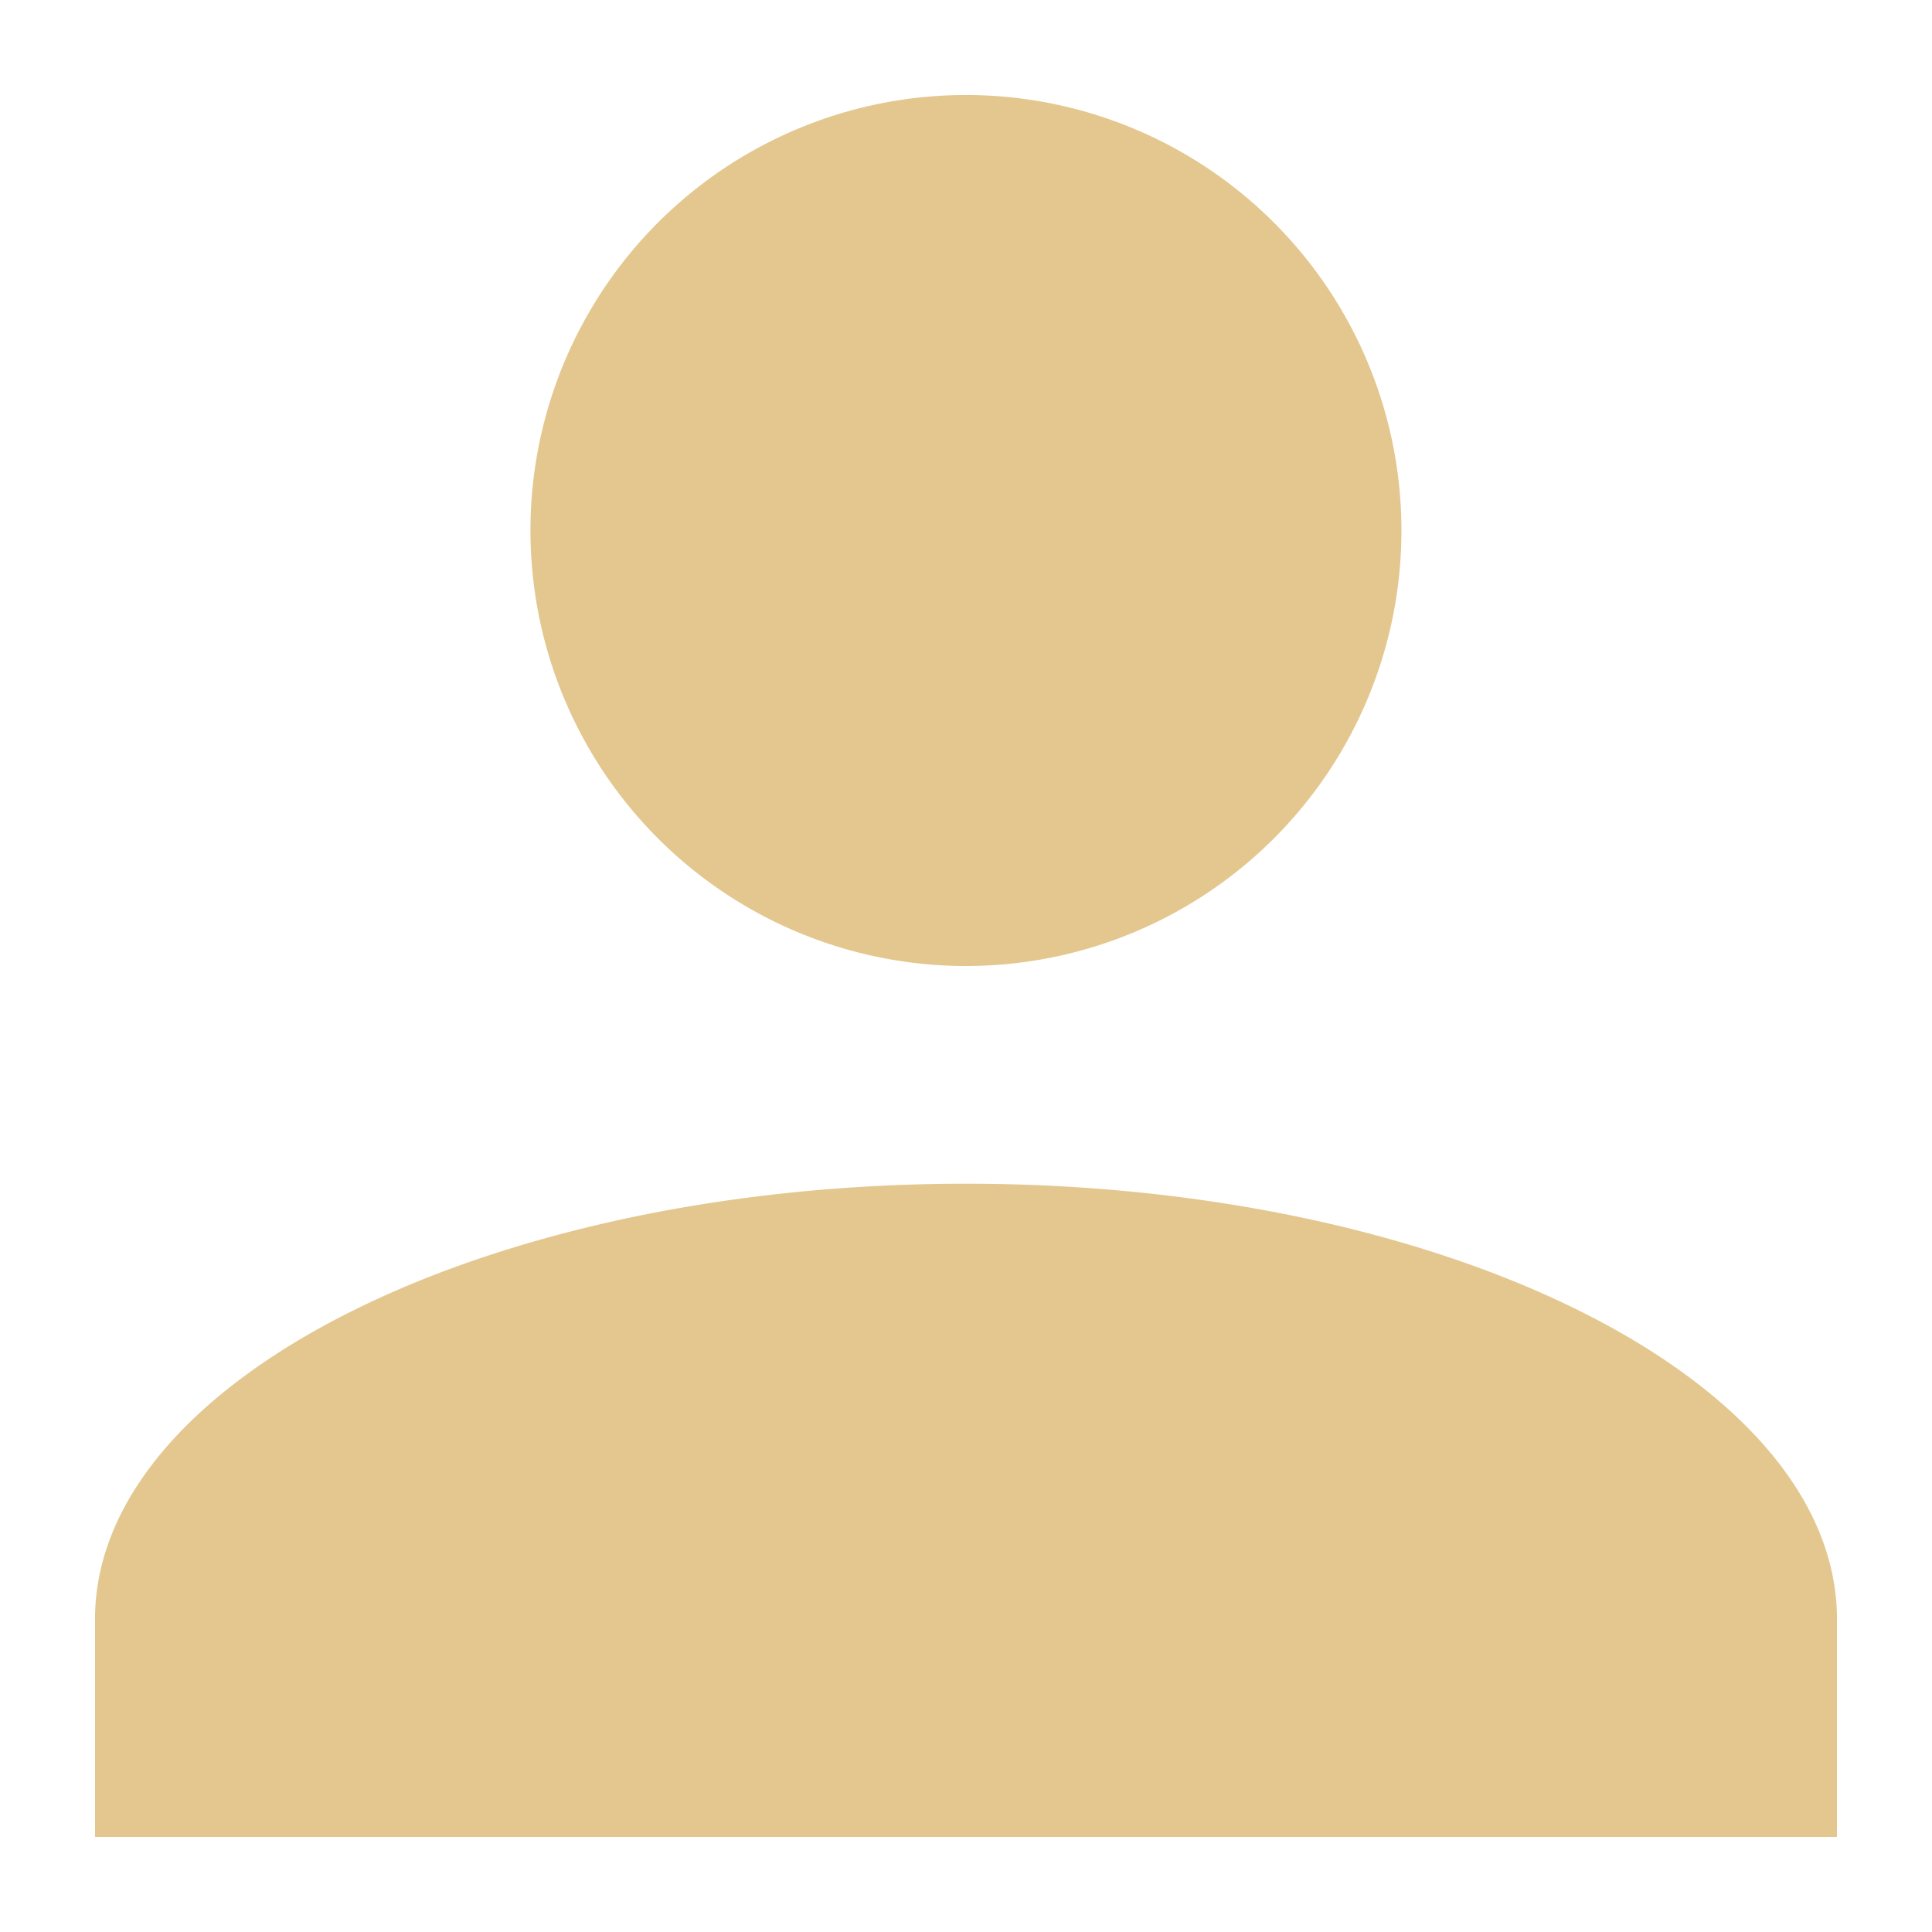 <svg xmlns="http://www.w3.org/2000/svg" xmlns:xlink="http://www.w3.org/1999/xlink" width="183" height="183" viewBox="0 0 183 183">
  <defs>
    <style>
      .cls-1 {
        fill: #e3c78f;
      }

      .cls-2 {
        filter: url(#Profile);
      }
    </style>
    <filter id="Profile" x="0" y="0" width="183" height="183" filterUnits="userSpaceOnUse">
      <feOffset dx="2" dy="3" input="SourceAlpha"/>
      <feGaussianBlur stdDeviation="3" result="blur"/>
      <feFlood flood-opacity="0.161"/>
      <feComposite operator="in" in2="blur"/>
      <feComposite in="SourceGraphic"/>
    </filter>
  </defs>
  <g id="Profile-2" data-name="Profile" transform="translate(7 6)">
    <g class="cls-2" transform="matrix(1, 0, 0, 1, -7, -6)">
      <path id="Profile-3" data-name="Profile" class="cls-1" d="M0,165V144.377c0-22.692,37.125-41.255,82.5-41.255S165,121.685,165,144.377V165ZM41.245,41.255A41.25,41.25,0,1,1,82.5,82.5,41.254,41.254,0,0,1,41.245,41.255Z" transform="translate(7 6)"/>
    </g>
  </g>
</svg>
